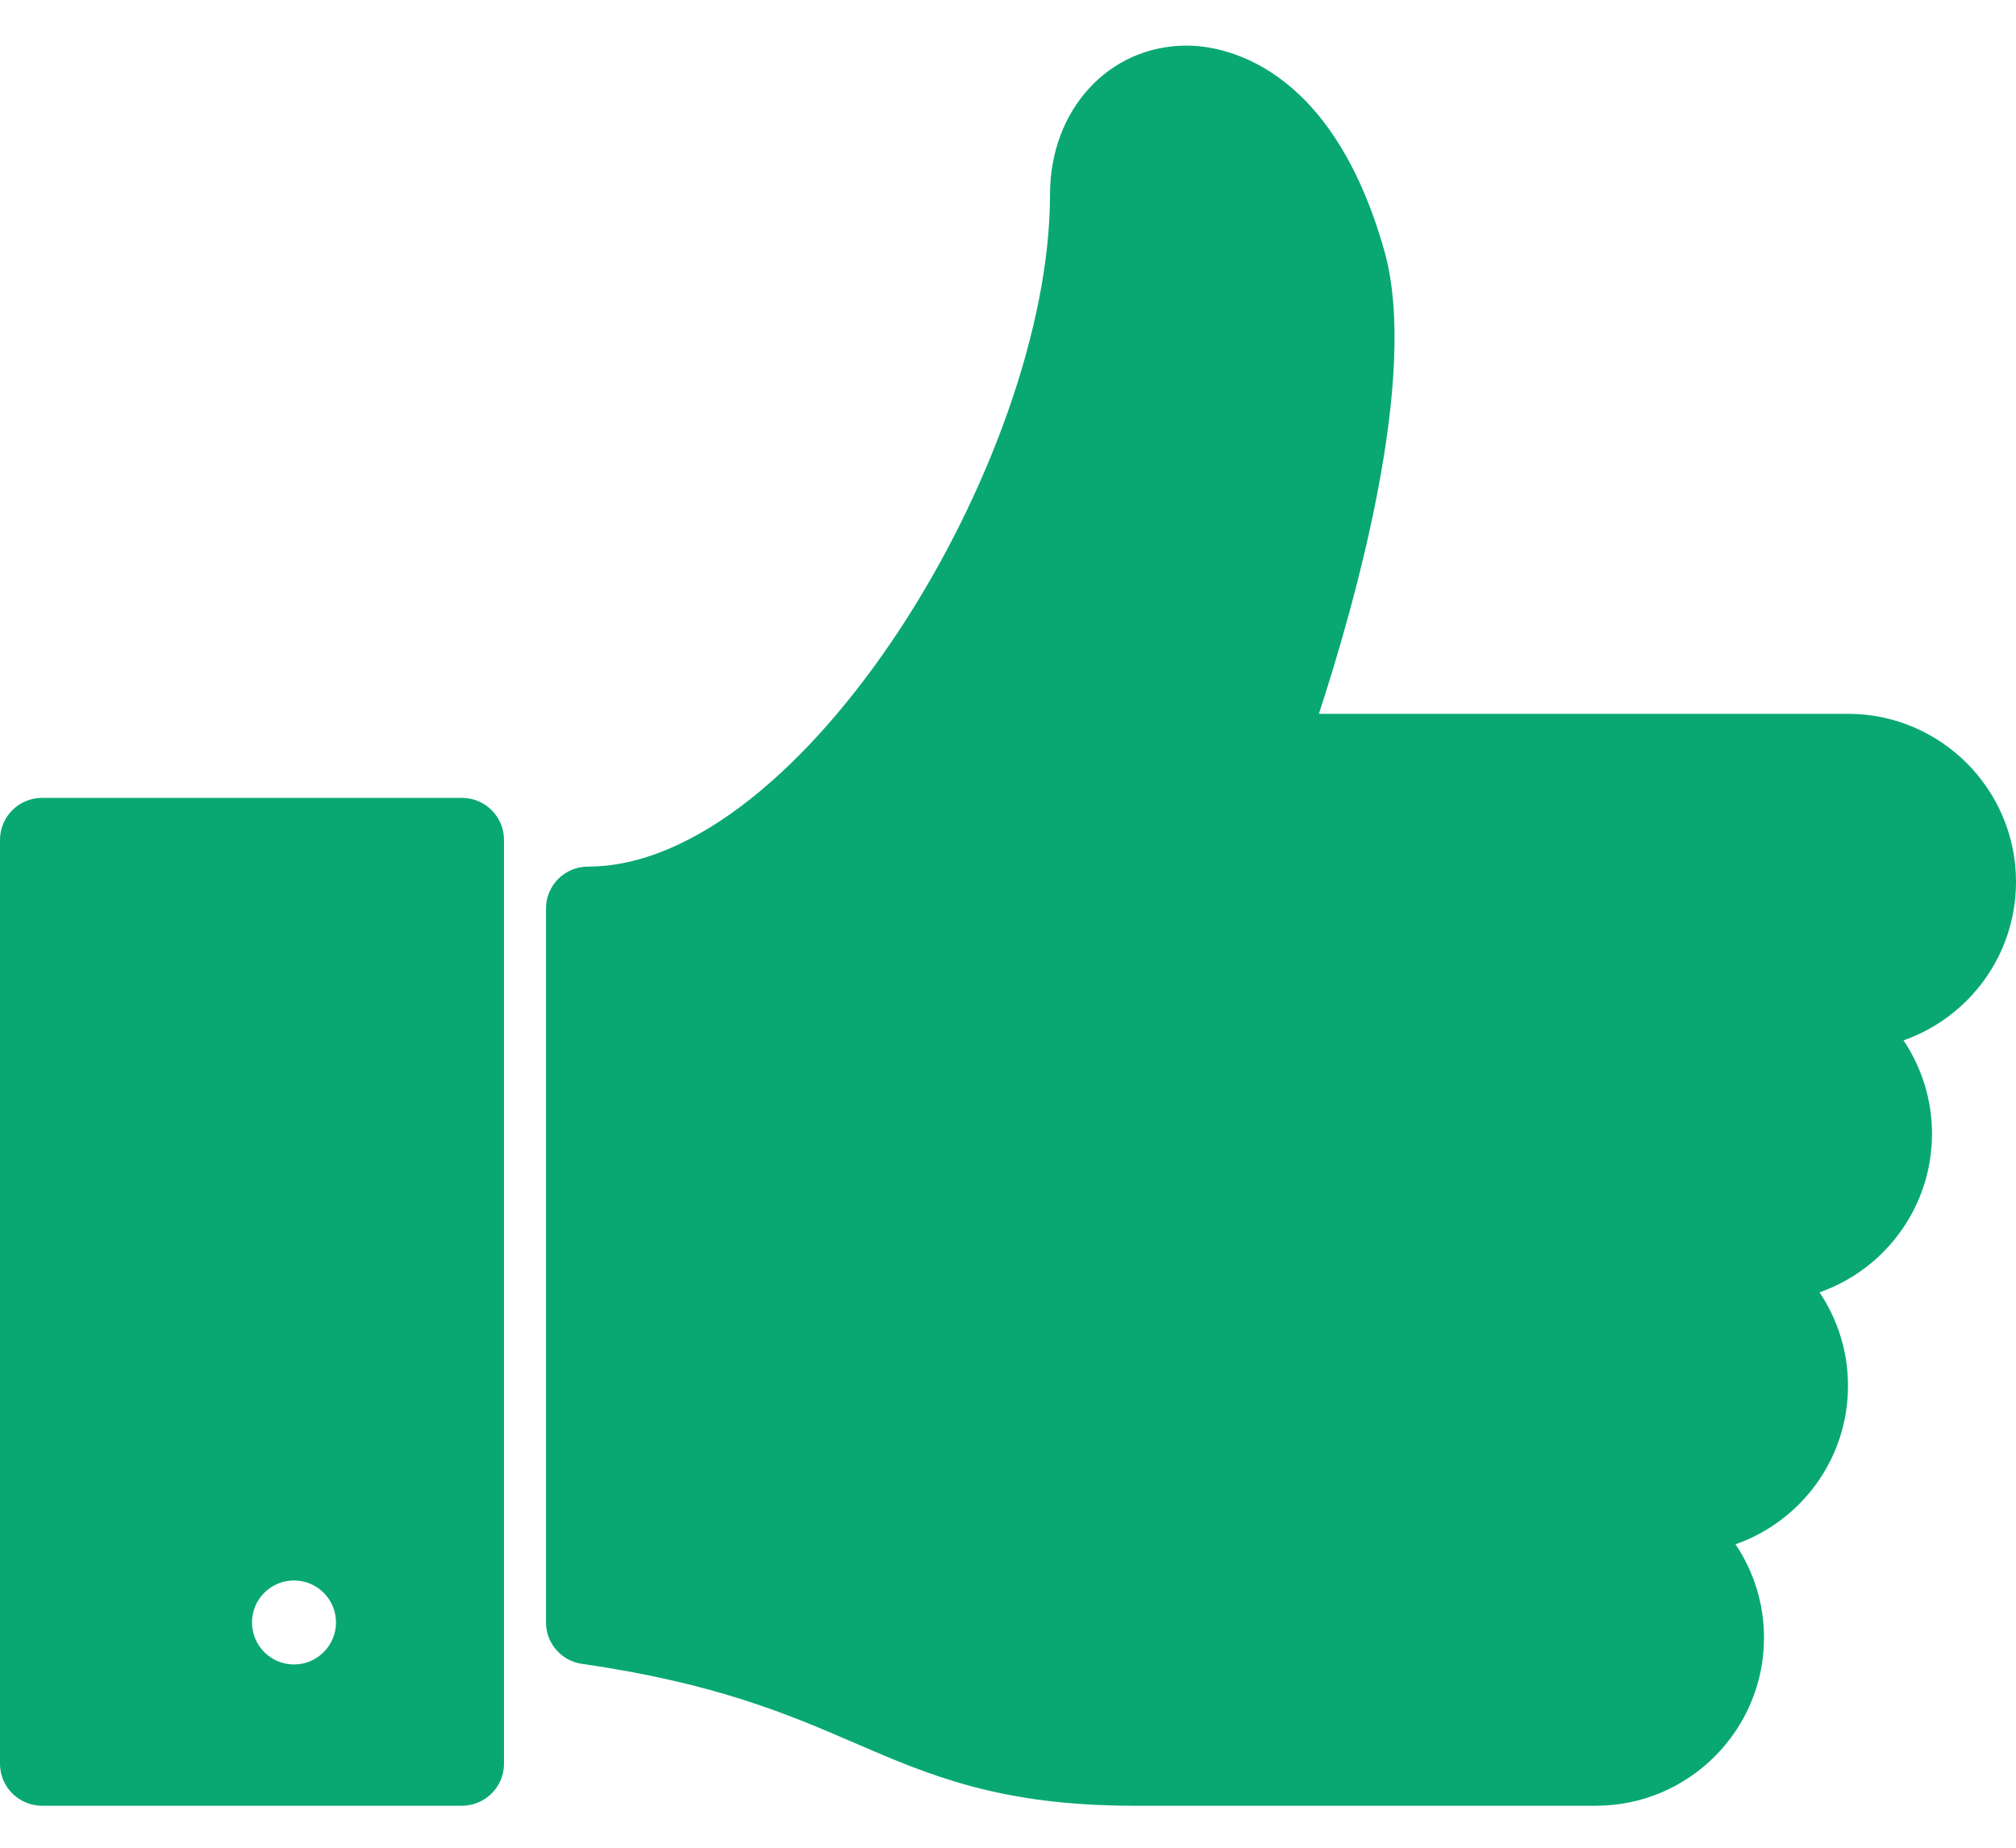 <?xml version="1.0" encoding="UTF-8"?>
<svg width="24px" height="22px" viewBox="0 0 24 22" version="1.1" xmlns="http://www.w3.org/2000/svg" xmlns:xlink="http://www.w3.org/1999/xlink">
    <!-- Generator: Sketch 52.5 (67469) - http://www.bohemiancoding.com/sketch -->
    <title>Trusted provider@2x</title>
    <desc>Created with Sketch.</desc>
    <g id="fences" stroke="none" stroke-width="1" fill="none" fill-rule="evenodd">
        <g transform="translate(-258, -2407)" fill="#09A873" id="cards">
            <g transform="translate(130, 2381)">
                <g id="block-copy-3">
                    <g id="Trusted-provider" transform="translate(128, 26)">
                        <path d="M6.93,19.811 C8.528,20.041 9.402,20.419 10.173,20.752 C11.063,21.137 11.903,21.5 13.5,21.5 L19,21.5 C20.103,21.5 21,20.602 21,19.5 C21,19.088 20.875,18.706 20.661,18.387 C21.441,18.113 22,17.372 22,16.5 C22,16.088 21.875,15.707 21.661,15.387 C22.441,15.114 23,14.371 23,13.499 C23,13.088 22.875,12.707 22.661,12.387 C23.441,12.114 24,11.371 24,10.499 C24,9.398 23.103,8.499 22,8.499 L15.701,8.499 C16.123,7.21 16.9,4.481 16.482,2.993 C15.844,0.721 14.519,0.543 14.128,0.543 C13.2,0.543 12.5,1.306 12.5,2.317 C12.5,5.476 9.55,10.318 7,10.318 C6.724,10.318 6.5,10.54 6.5,10.818 L6.5,19.317 C6.5,19.567 6.683,19.776 6.93,19.811" id="Fill-1395"></path>
                        <path d="M3.5,18.818 C3.775,18.818 4,19.041 4,19.318 C4,19.593 3.775,19.818 3.5,19.818 C3.224,19.818 3,19.593 3,19.318 C3,19.041 3.224,18.818 3.5,18.818 M0.5,21.5 L5.5,21.5 C5.775,21.5 6,21.276 6,21 L6,10 C6,9.724 5.775,9.5 5.5,9.5 L0.5,9.5 C0.224,9.5 0,9.724 0,10 L0,21 C0,21.276 0.224,21.5 0.5,21.5" id="Fill-1396"></path>
                    </g>
                </g>
            </g>
        </g>
    </g>
</svg>